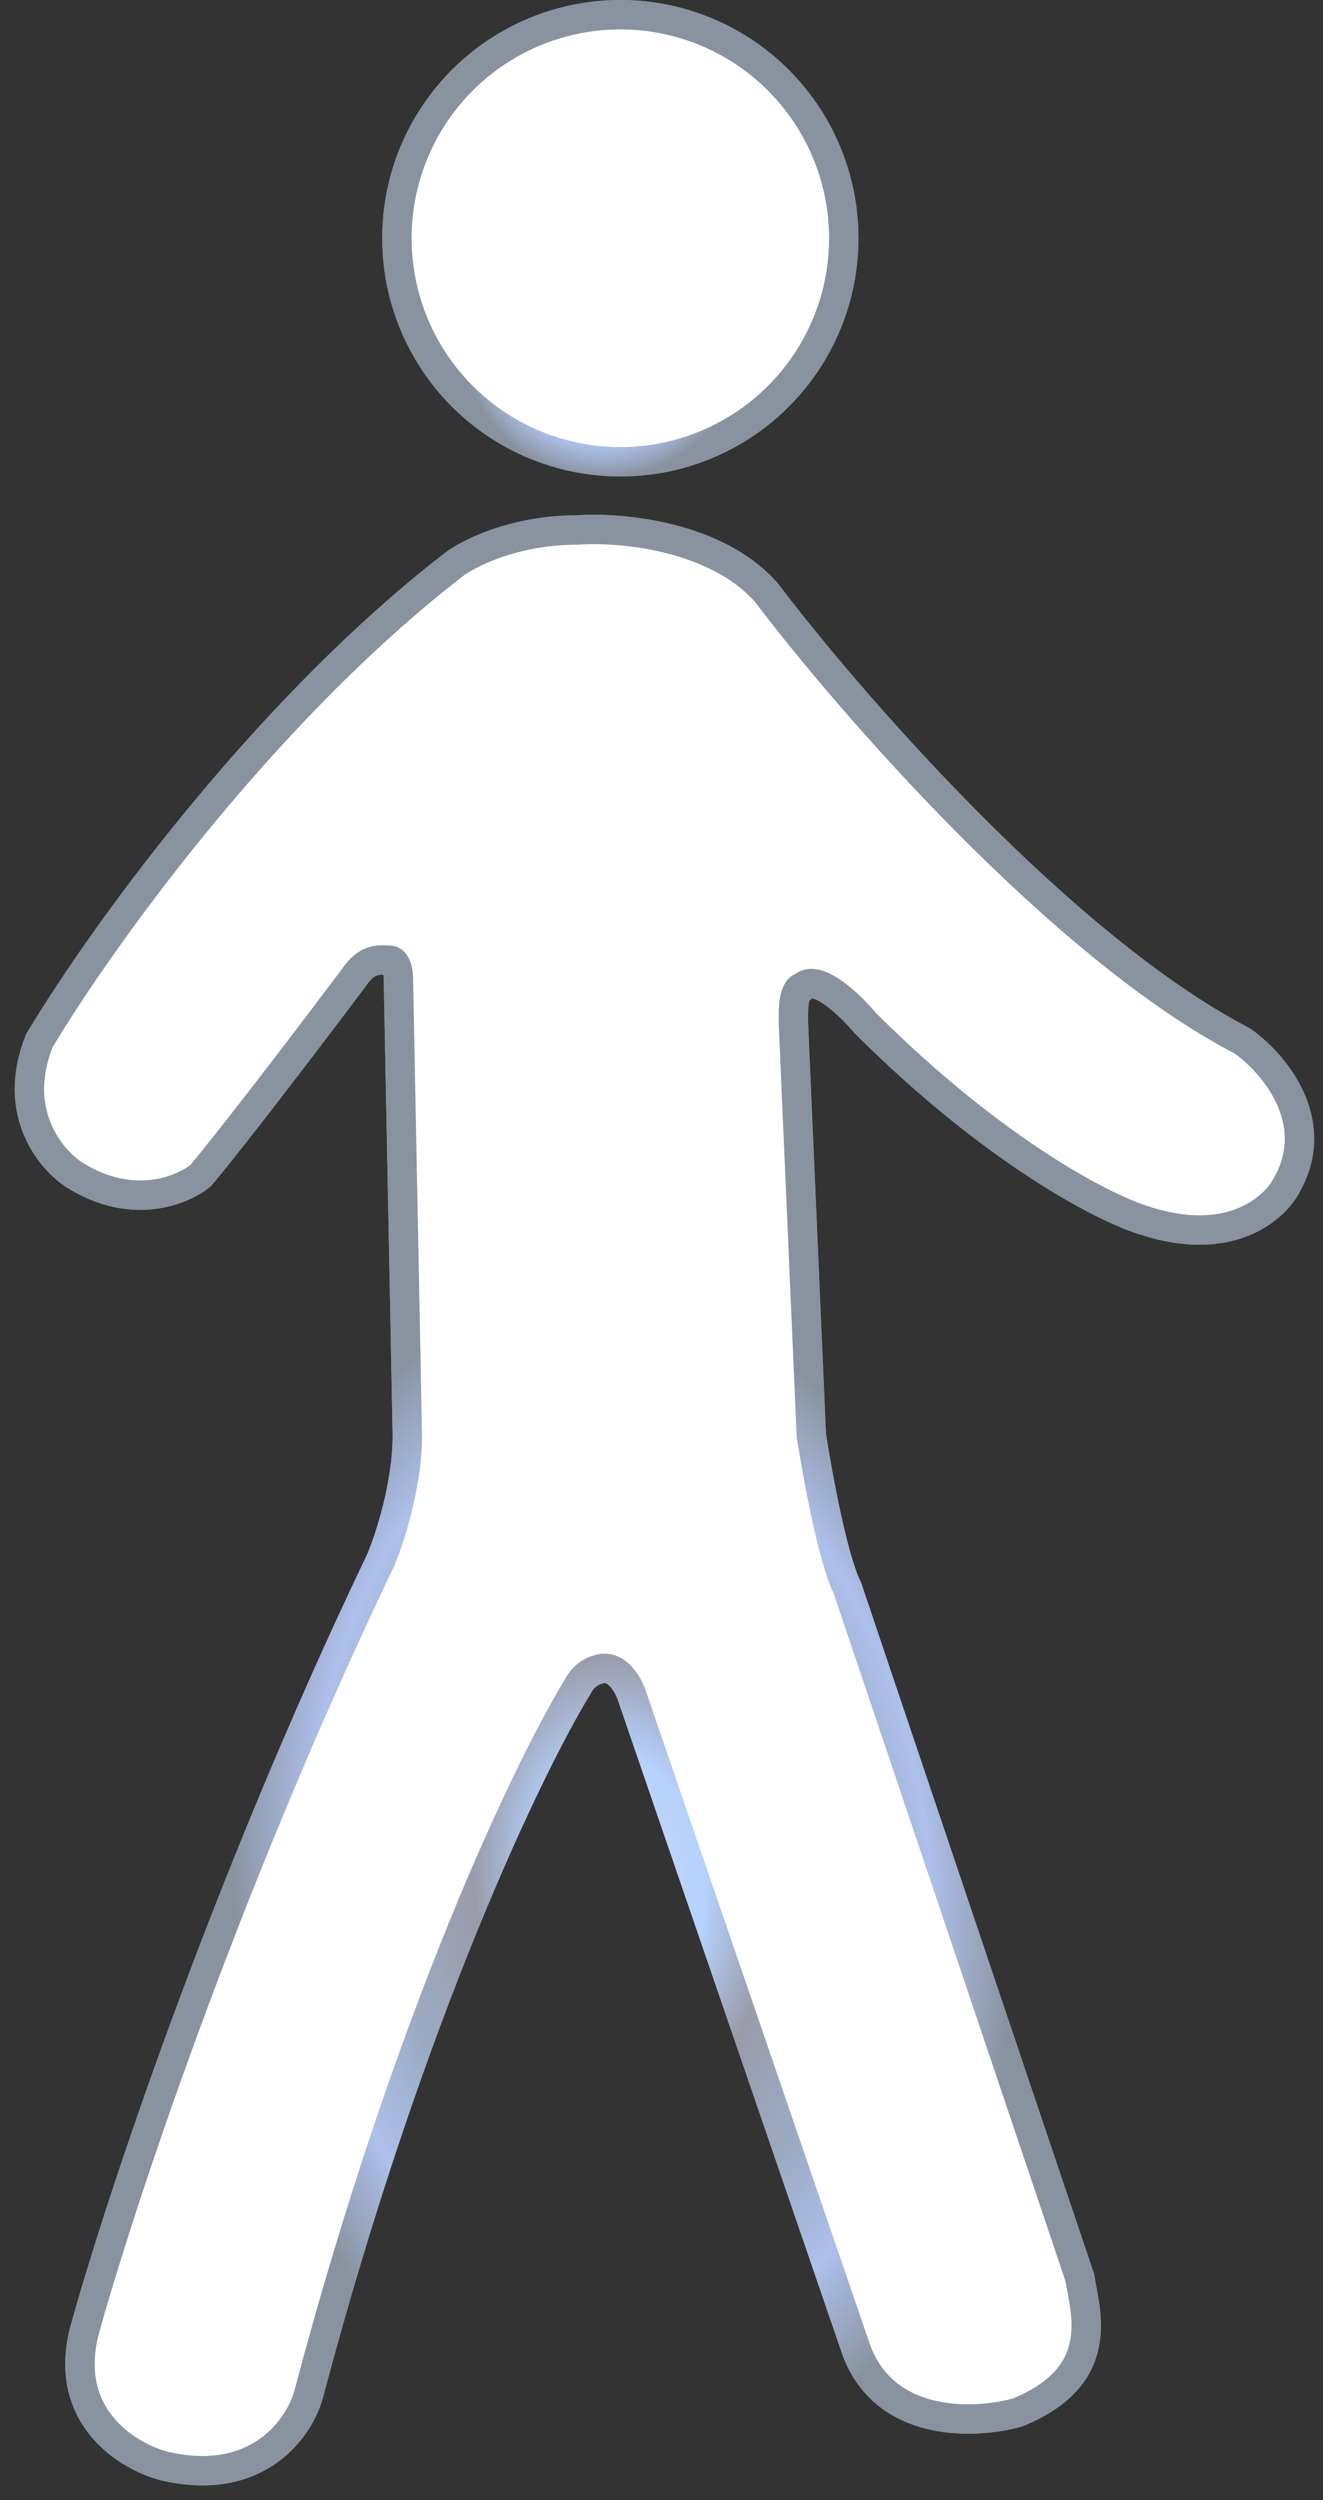 <svg width="45" height="85" viewBox="0 0 45 85" fill="none" xmlns="http://www.w3.org/2000/svg">
<rect x="0" y="0" width="45" height="85" fill="#333333" stroke="none"/>
<circle cx="21.1" cy="8.1" r="7.6" fill="white" stroke="url(#paint0_angular_199_209)"/>
<circle cx="21.1" cy="8.1" r="7.6" fill="white" stroke="url(#paint1_angular_199_209)"/>
<path d="M26.07 20.151C24.36 18.201 21.082 17.916 19.657 18.018C17.458 18.018 15.891 18.831 15.383 19.237C8.787 24.357 3.27 32.138 1.336 35.389C0.359 37.827 1.743 39.453 2.557 39.961C4.512 41.18 6.222 40.468 6.832 39.961C8.054 38.498 10.802 34.881 12.023 33.256C12.512 32.524 12.939 32.646 13.245 32.646C13.489 32.646 13.55 33.053 13.55 33.256L13.855 48.799C13.855 50.505 13.245 52.354 12.939 53.065C7.565 64.281 3.982 75.211 2.863 79.275C2.13 82.2 4.39 83.541 5.611 83.846C8.787 84.578 10.191 82.525 10.497 81.408C13.916 68.486 18.029 59.973 19.657 57.332C19.901 56.844 20.37 56.722 20.573 56.722C21.062 56.722 21.387 57.332 21.489 57.637L29.123 79.884C30.1 82.566 33.194 82.424 34.619 82.017C37.642 80.781 36.93 78.647 36.726 77.428L28.818 53.98C28.329 53.004 27.8 50.119 27.596 48.799L26.986 34.78V34.475C26.986 33.743 27.189 33.561 27.291 33.561C27.779 33.073 28.919 34.17 29.428 34.78C33.825 39.168 37.571 41.078 38.894 41.484C41.826 42.46 43.373 41.078 43.78 40.265C45.001 38.071 43.271 36.1 42.253 35.389C36.146 32.22 28.919 23.91 26.07 20.151Z" fill="white" stroke="url(#paint2_angular_199_209)"/>
<path d="M26.07 20.151C24.36 18.201 21.082 17.916 19.657 18.018C17.458 18.018 15.891 18.831 15.383 19.237C8.787 24.357 3.27 32.138 1.336 35.389C0.359 37.827 1.743 39.453 2.557 39.961C4.512 41.18 6.222 40.468 6.832 39.961C8.054 38.498 10.802 34.881 12.023 33.256C12.512 32.524 12.939 32.646 13.245 32.646C13.489 32.646 13.55 33.053 13.55 33.256L13.855 48.799C13.855 50.505 13.245 52.354 12.939 53.065C7.565 64.281 3.982 75.211 2.863 79.275C2.13 82.2 4.39 83.541 5.611 83.846C8.787 84.578 10.191 82.525 10.497 81.408C13.916 68.486 18.029 59.973 19.657 57.332C19.901 56.844 20.37 56.722 20.573 56.722C21.062 56.722 21.387 57.332 21.489 57.637L29.123 79.884C30.1 82.566 33.194 82.424 34.619 82.017C37.642 80.781 36.93 78.647 36.726 77.428L28.818 53.98C28.329 53.004 27.8 50.119 27.596 48.799L26.986 34.78V34.475C26.986 33.743 27.189 33.561 27.291 33.561C27.779 33.073 28.919 34.17 29.428 34.78C33.825 39.168 37.571 41.078 38.894 41.484C41.826 42.46 43.373 41.078 43.78 40.265C45.001 38.071 43.271 36.1 42.253 35.389C36.146 32.22 28.919 23.91 26.07 20.151Z" fill="white" stroke="url(#paint3_angular_199_209)"/>
<defs>
<radialGradient id="paint0_angular_199_209" cx="0" cy="0" r="1" gradientUnits="userSpaceOnUse" gradientTransform="translate(20.538 11.266) rotate(83.496) scale(4.966 4.929)">
<stop stop-color="#CDD8F4"/>
<stop offset="0.214" stop-color="#B5D1FD"/>
<stop offset="0.38" stop-color="#9A9BAA"/>
<stop offset="0.594" stop-color="#9BABC3"/>
<stop offset="0.792" stop-color="#ADBFEB"/>
<stop offset="1" stop-color="#89939F"/>
</radialGradient>
<radialGradient id="paint1_angular_199_209" cx="0" cy="0" r="1" gradientUnits="userSpaceOnUse" gradientTransform="translate(20.538 11.266) rotate(83.496) scale(4.966 4.929)">
<stop stop-color="#CDD8F4"/>
<stop offset="0.214" stop-color="#B5D1FD"/>
<stop offset="0.38" stop-color="#9A9BAA"/>
<stop offset="0.594" stop-color="#9BABC3"/>
<stop offset="0.792" stop-color="#ADBFEB"/>
<stop offset="1" stop-color="#89939F"/>
</radialGradient>
<radialGradient id="paint2_angular_199_209" cx="0" cy="0" r="1" gradientUnits="userSpaceOnUse" gradientTransform="translate(21.1 63.9) rotate(85.732) scale(20.156 13.193)">
<stop stop-color="#CDD8F4"/>
<stop offset="0.214" stop-color="#B5D1FD"/>
<stop offset="0.38" stop-color="#9A9BAA"/>
<stop offset="0.594" stop-color="#9BABC3"/>
<stop offset="0.792" stop-color="#ADBFEB"/>
<stop offset="1" stop-color="#89939F"/>
</radialGradient>
<radialGradient id="paint3_angular_199_209" cx="0" cy="0" r="1" gradientUnits="userSpaceOnUse" gradientTransform="translate(21.1 63.9) rotate(85.732) scale(20.156 13.193)">
<stop stop-color="#CDD8F4"/>
<stop offset="0.214" stop-color="#B5D1FD"/>
<stop offset="0.38" stop-color="#9A9BAA"/>
<stop offset="0.594" stop-color="#9BABC3"/>
<stop offset="0.792" stop-color="#ADBFEB"/>
<stop offset="1" stop-color="#89939F"/>
</radialGradient>
</defs>
</svg>
